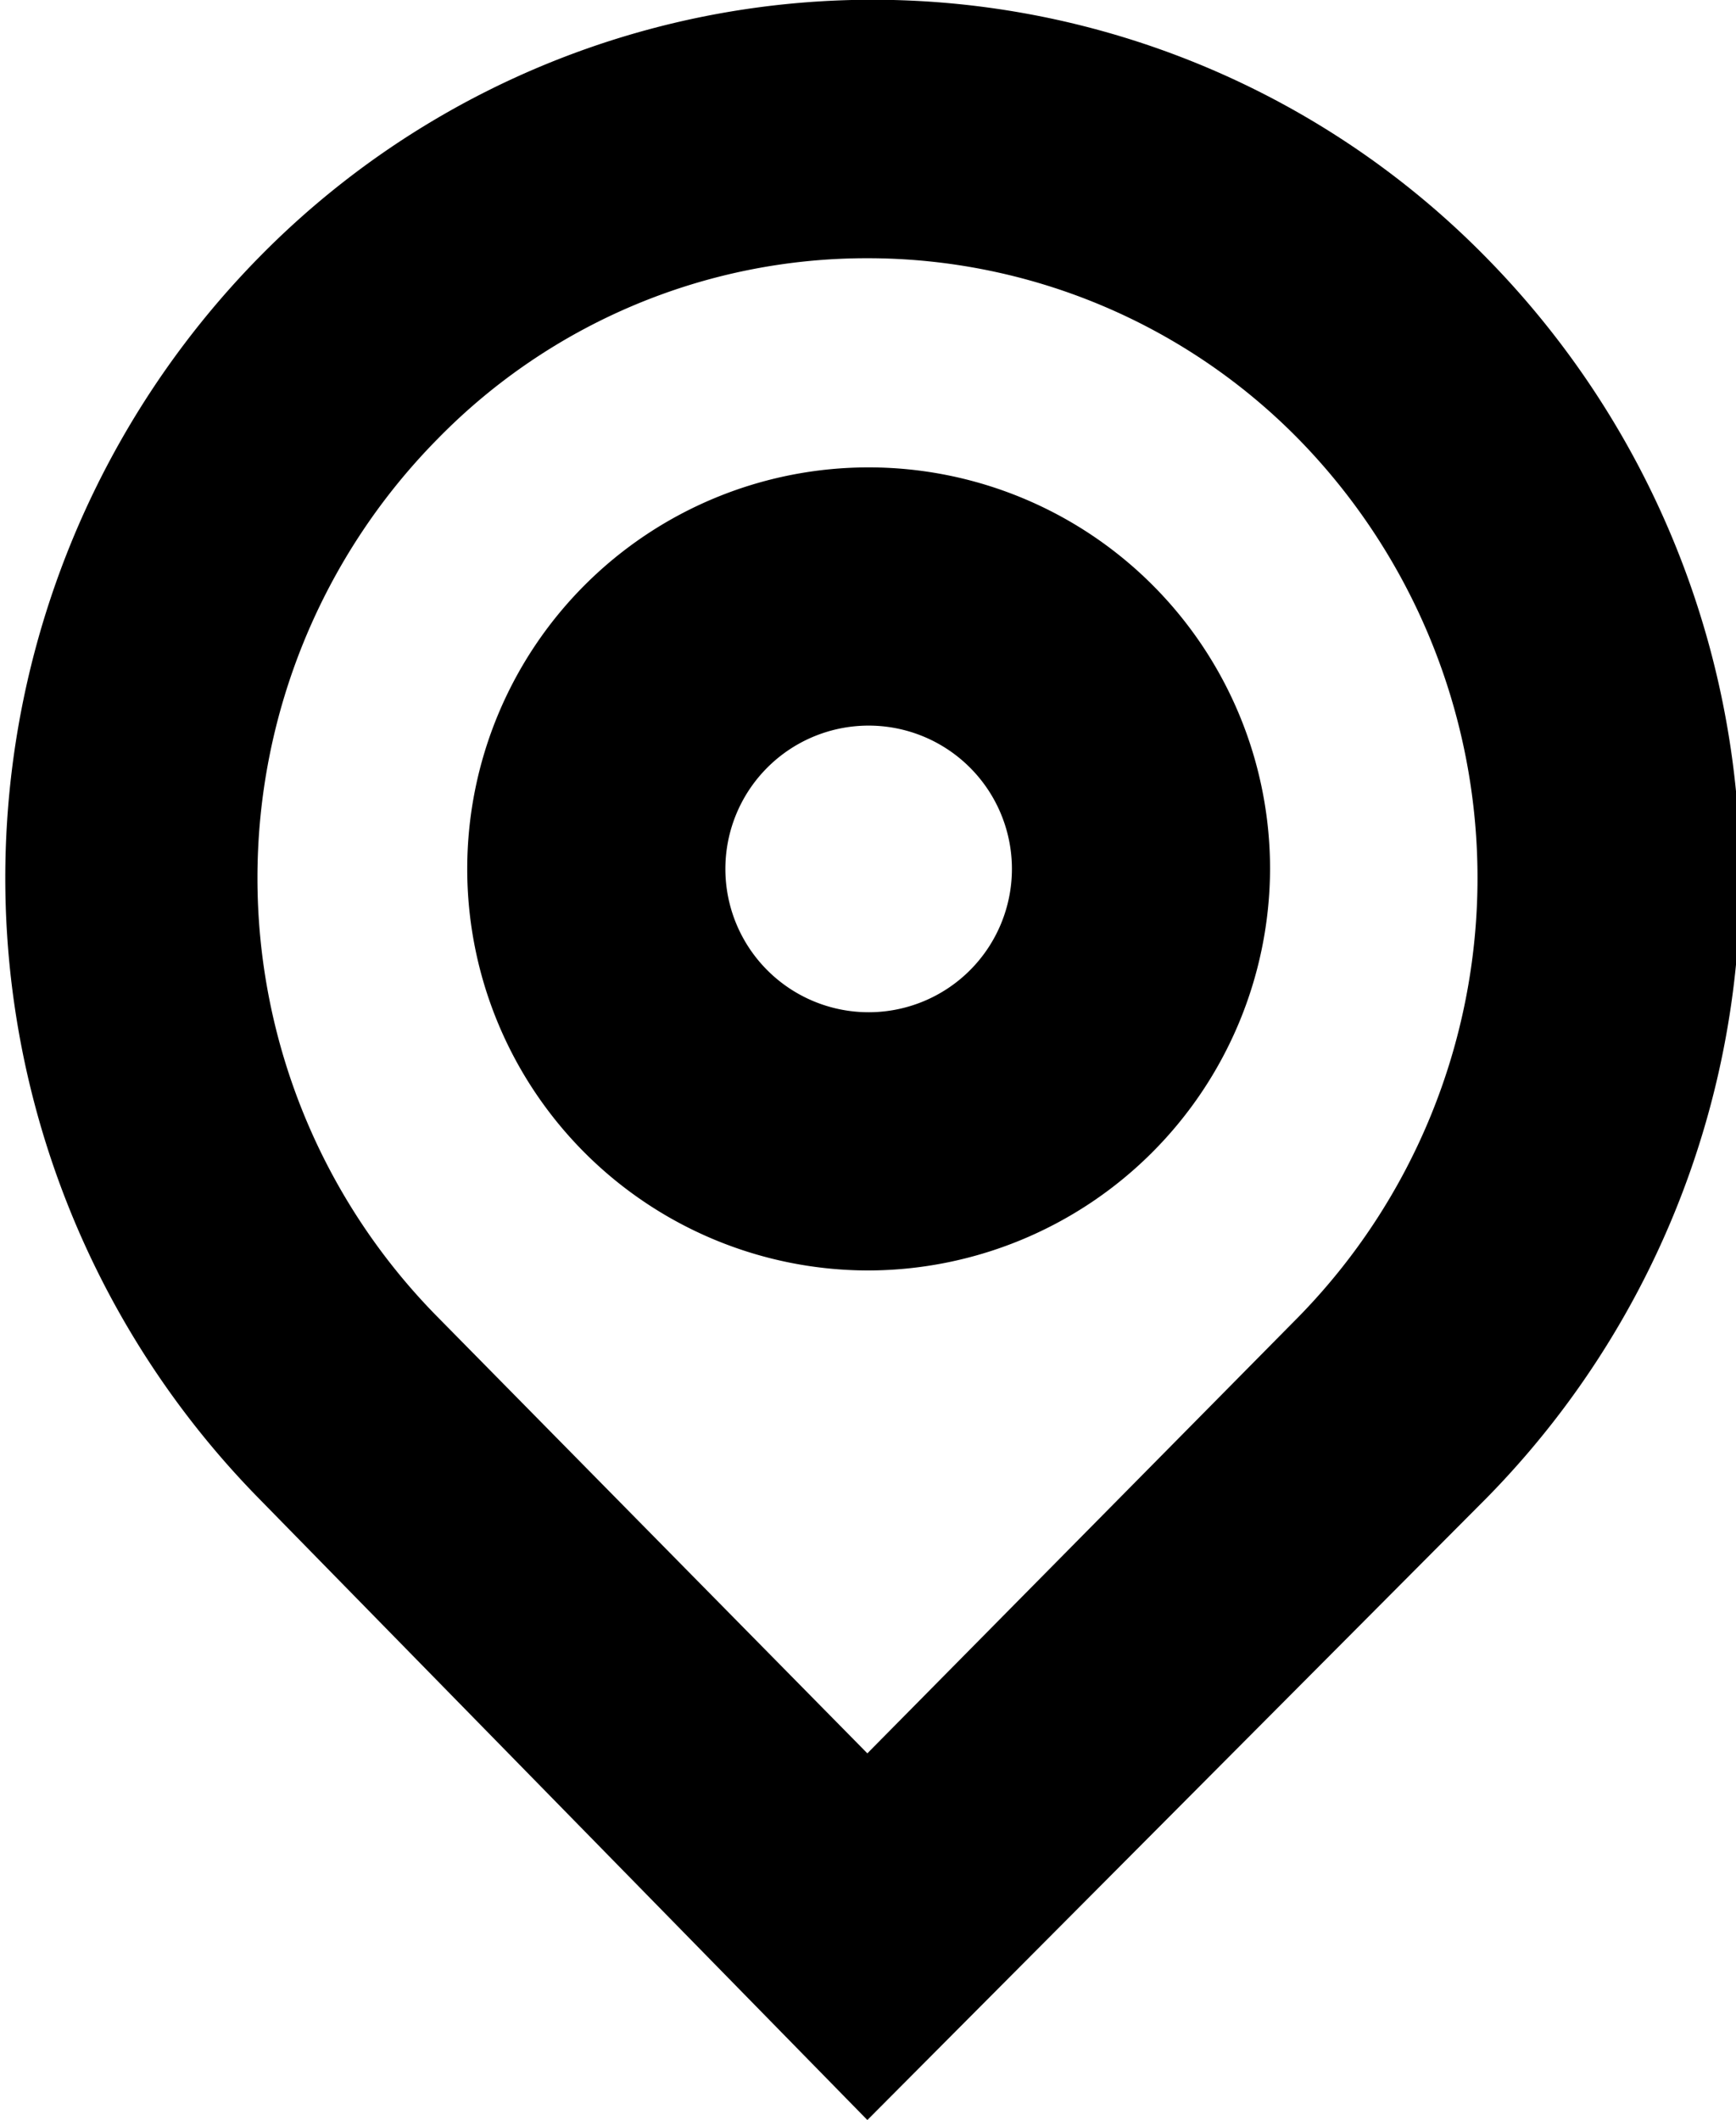 <svg xmlns="http://www.w3.org/2000/svg" viewBox="0 0 13.45 16.42"><title>location16</title><g id="Layer_2" data-name="Layer 2"><g id="Layer_1-2" data-name="Layer 1"><path d="M6.72,16.42,2,11.6A6.86,6.86,0,0,1,2,2a6.66,6.66,0,0,1,9.52,0,6.85,6.85,0,0,1,0,9.6ZM6.72,2A4.65,4.65,0,0,0,3.39,3.4a4.84,4.84,0,0,0,0,6.8l3.33,3.38,3.34-3.38a4.86,4.86,0,0,0,0-6.8A4.68,4.68,0,0,0,6.72,2Z"/><path d="M6.72,9.84A3.11,3.11,0,1,1,9.84,6.73,3.12,3.12,0,0,1,6.72,9.84Zm0-4.22A1.11,1.11,0,1,0,7.84,6.73,1.11,1.11,0,0,0,6.72,5.62Z"/></g></g></svg>